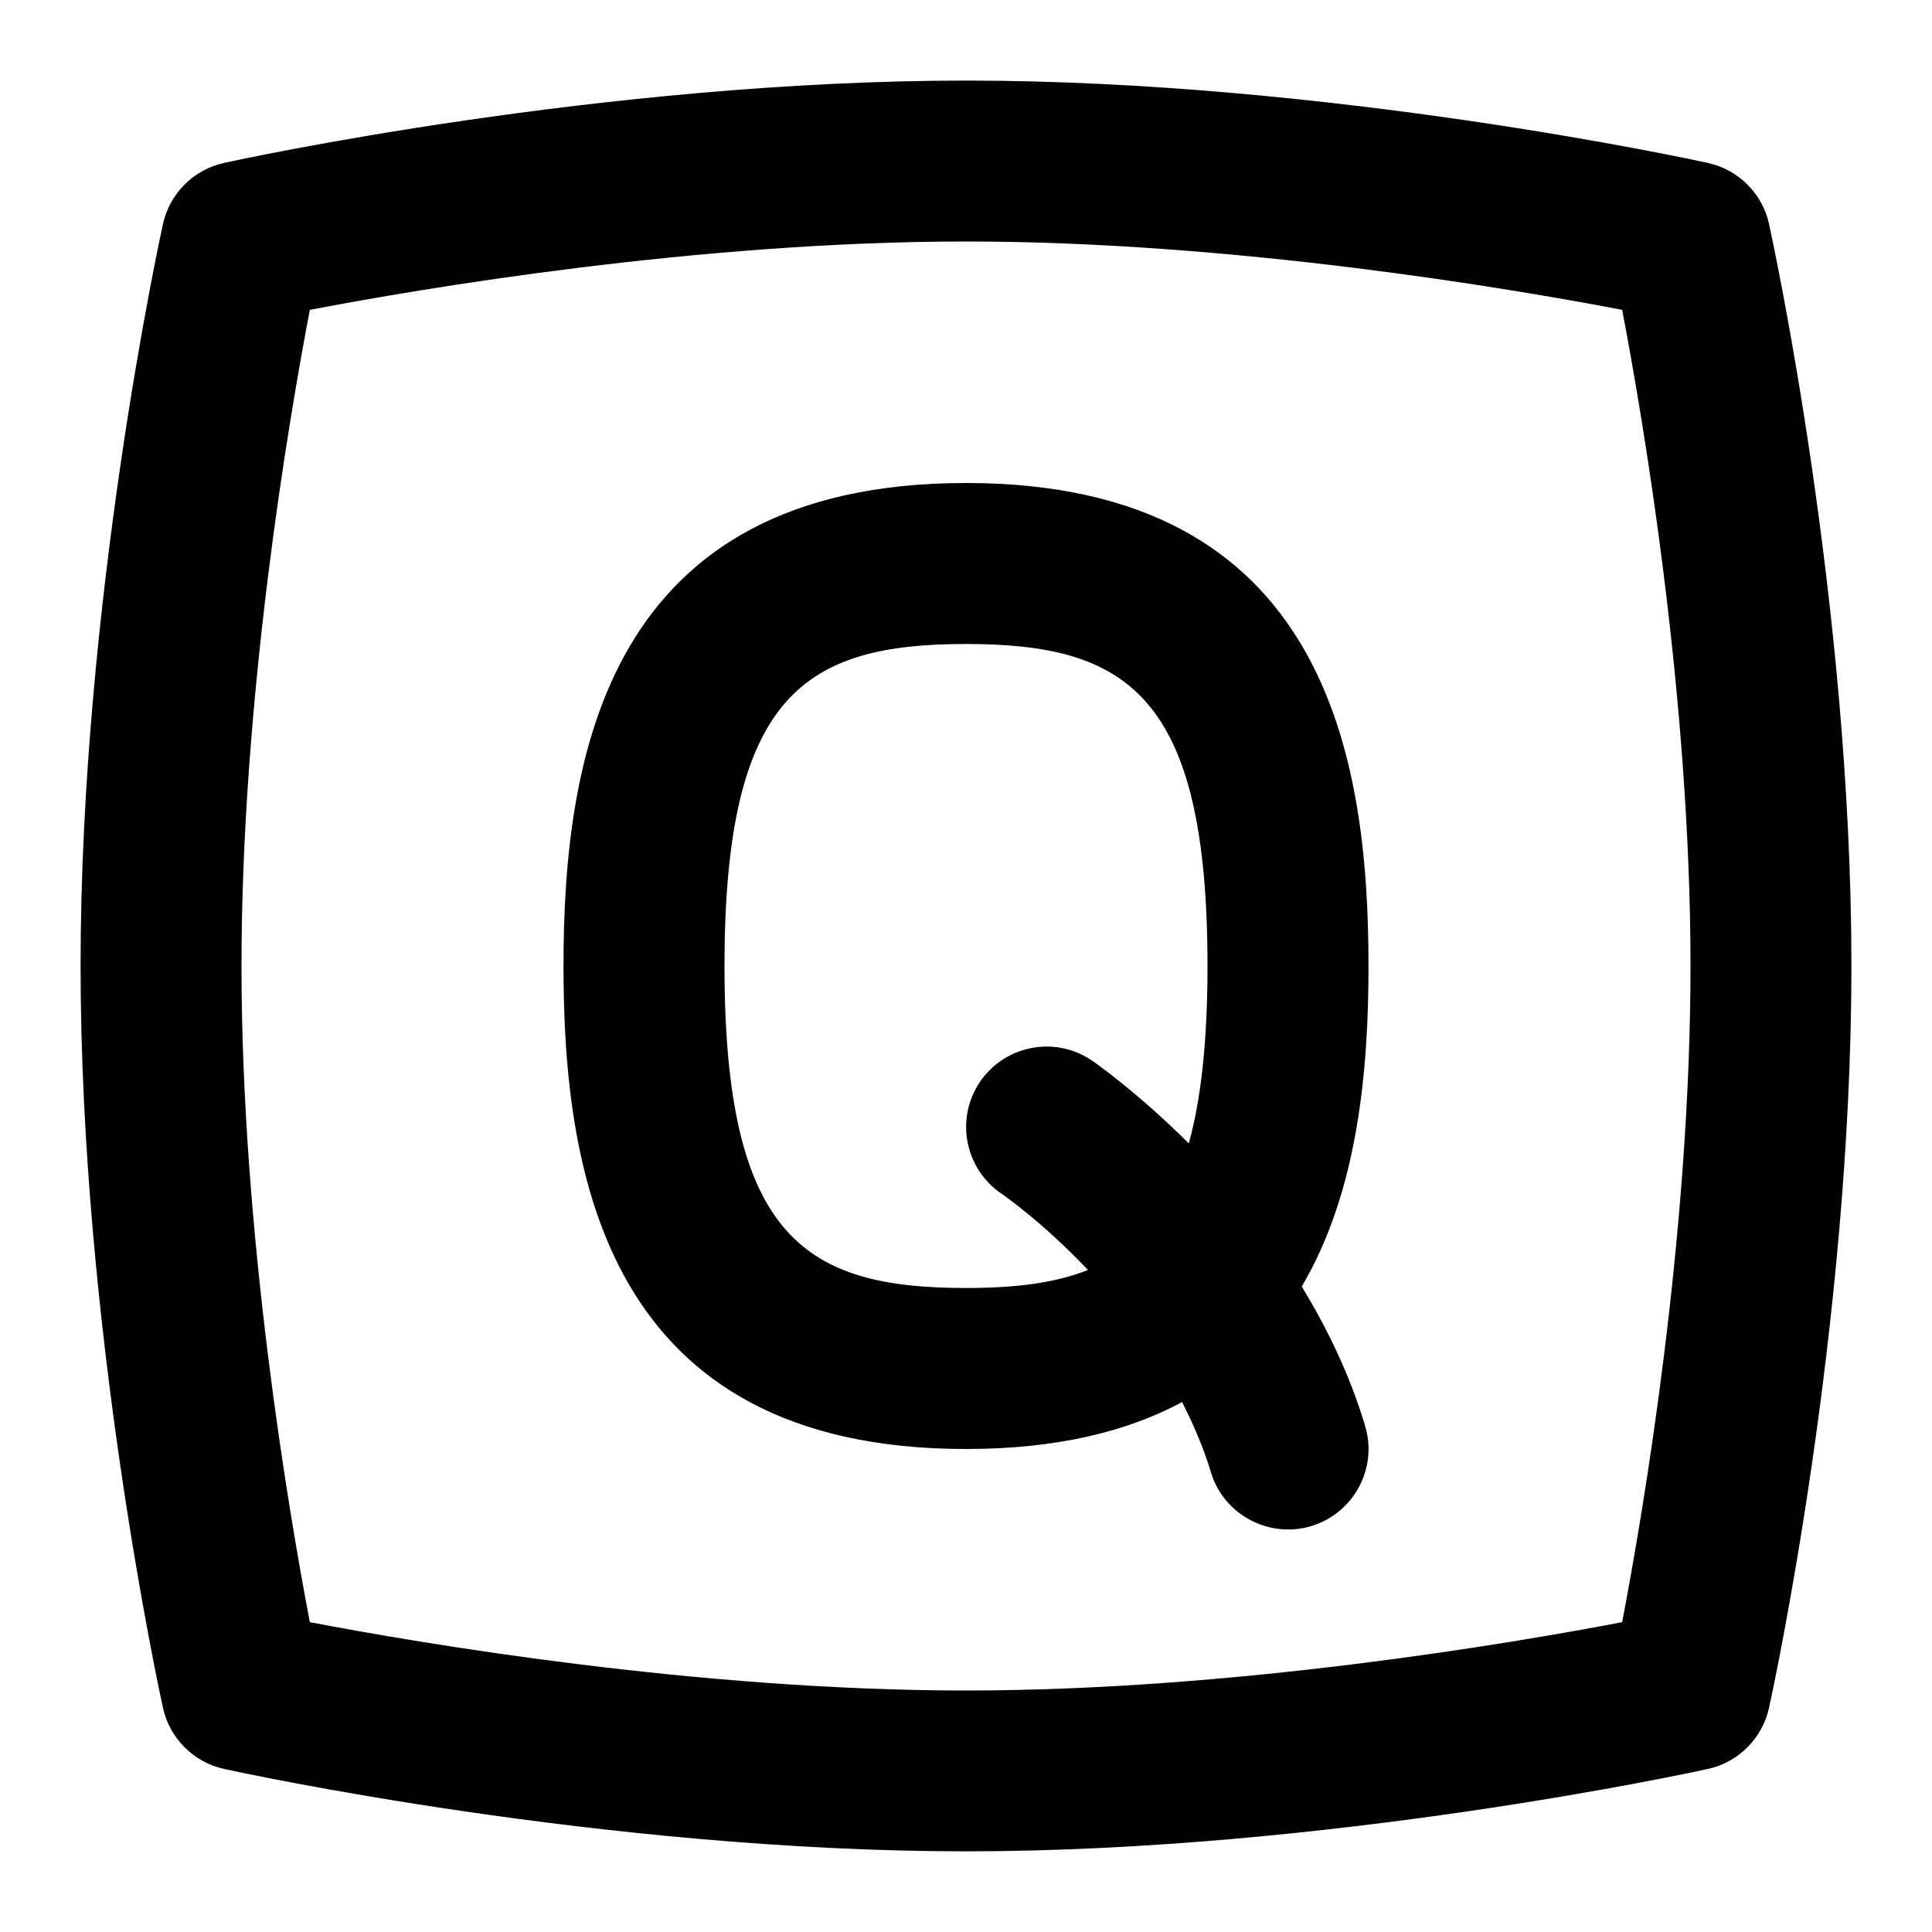 <svg id="Layer_1" viewBox="0 0 24 24" xmlns="http://www.w3.org/2000/svg" data-name="Layer 1"><path d="m21.977 2.786c-.083-.381-.381-.679-.762-.762-.19-.042-4.713-1.023-9.214-1.023s-9.025.98-9.215 1.022c-.381.083-.679.381-.762.762-.042.19-1.023 4.713-1.023 9.214s.981 9.024 1.023 9.214c.083.381.381.679.762.762.19.042 4.713 1.023 9.214 1.023s9.024-.981 9.214-1.023c.381-.083.679-.381.762-.762.042-.19 1.023-4.713 1.023-9.214s-.981-9.024-1.023-9.214zm-1.826 17.365c-1.386.265-4.824.849-8.151.849s-6.765-.584-8.151-.849c-.265-1.386-.849-4.824-.849-8.151s.584-6.765.849-8.151c1.386-.265 4.824-.849 8.151-.849s6.765.584 8.151.849c.265 1.386.849 4.824.849 8.151s-.584 6.765-.849 8.151zm-8.151-14.151c-4.482 0-5 3.424-5 6s.518 6 5 6c1.128 0 2.004-.217 2.684-.583.139.274.265.561.358.87.158.534.73.828 1.245.671.529-.159.83-.717.671-1.245-.192-.642-.474-1.215-.787-1.732.698-1.18.829-2.687.829-3.981 0-2.576-.518-6-5-6zm0 10c-1.99 0-3-.618-3-4s1.01-4 3-4 3 .618 3 4c0 .931-.079 1.647-.232 2.204-.637-.635-1.167-1.005-1.213-1.036-.458-.304-1.075-.182-1.384.275-.307.458-.185 1.078.272 1.387.01.007.503.345 1.072.946-.418.167-.922.224-1.515.224z"/></svg>